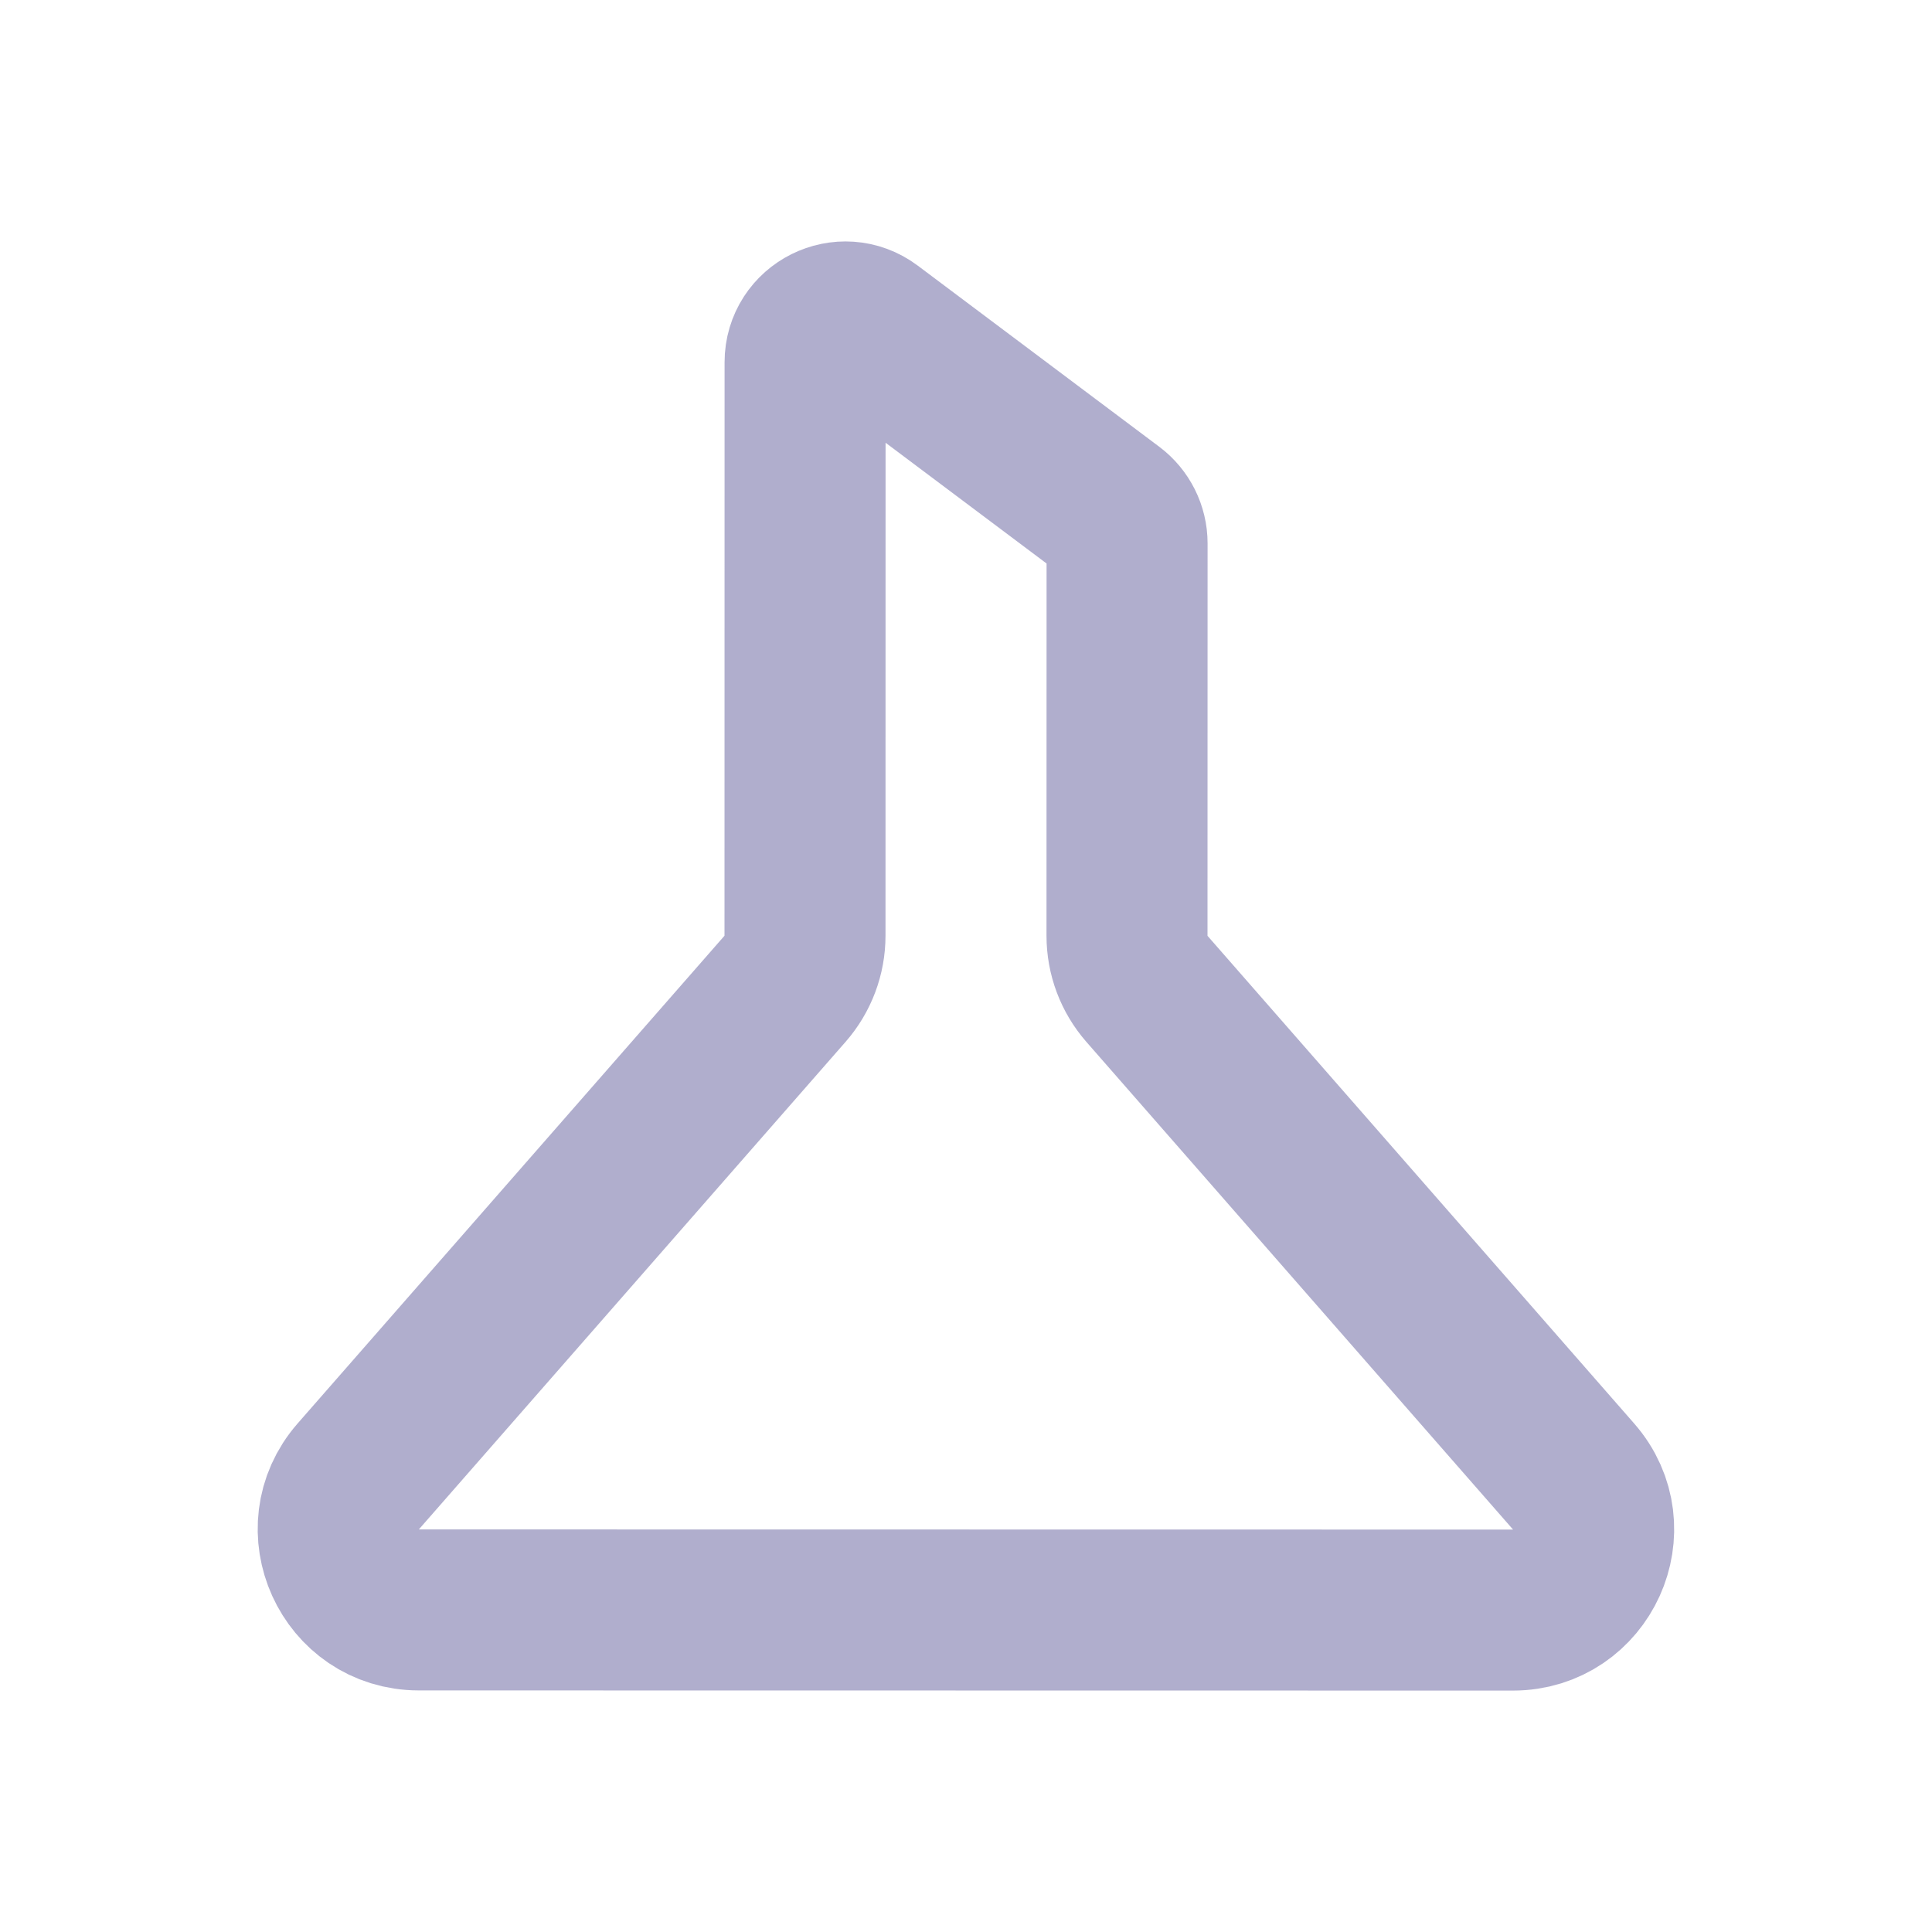 <svg width="24" height="24" viewBox="0 0 24 24" fill="none" xmlns="http://www.w3.org/2000/svg">
<path d="M5.203 19.999L18.795 20.001C19.654 20.001 20.114 18.989 19.548 18.342L14.247 12.283C14.088 12.101 14 11.867 14 11.624L14.001 6.75C14.001 6.593 13.927 6.445 13.801 6.35L10.801 4.1C10.471 3.853 10.001 4.088 10.001 4.5L10 11.624C10 11.866 9.912 12.1 9.752 12.283L4.45 18.341C3.885 18.987 4.344 19.999 5.203 19.999Z" stroke="#B0AECD" stroke-width="2" stroke-linecap="round"/>
</svg>
